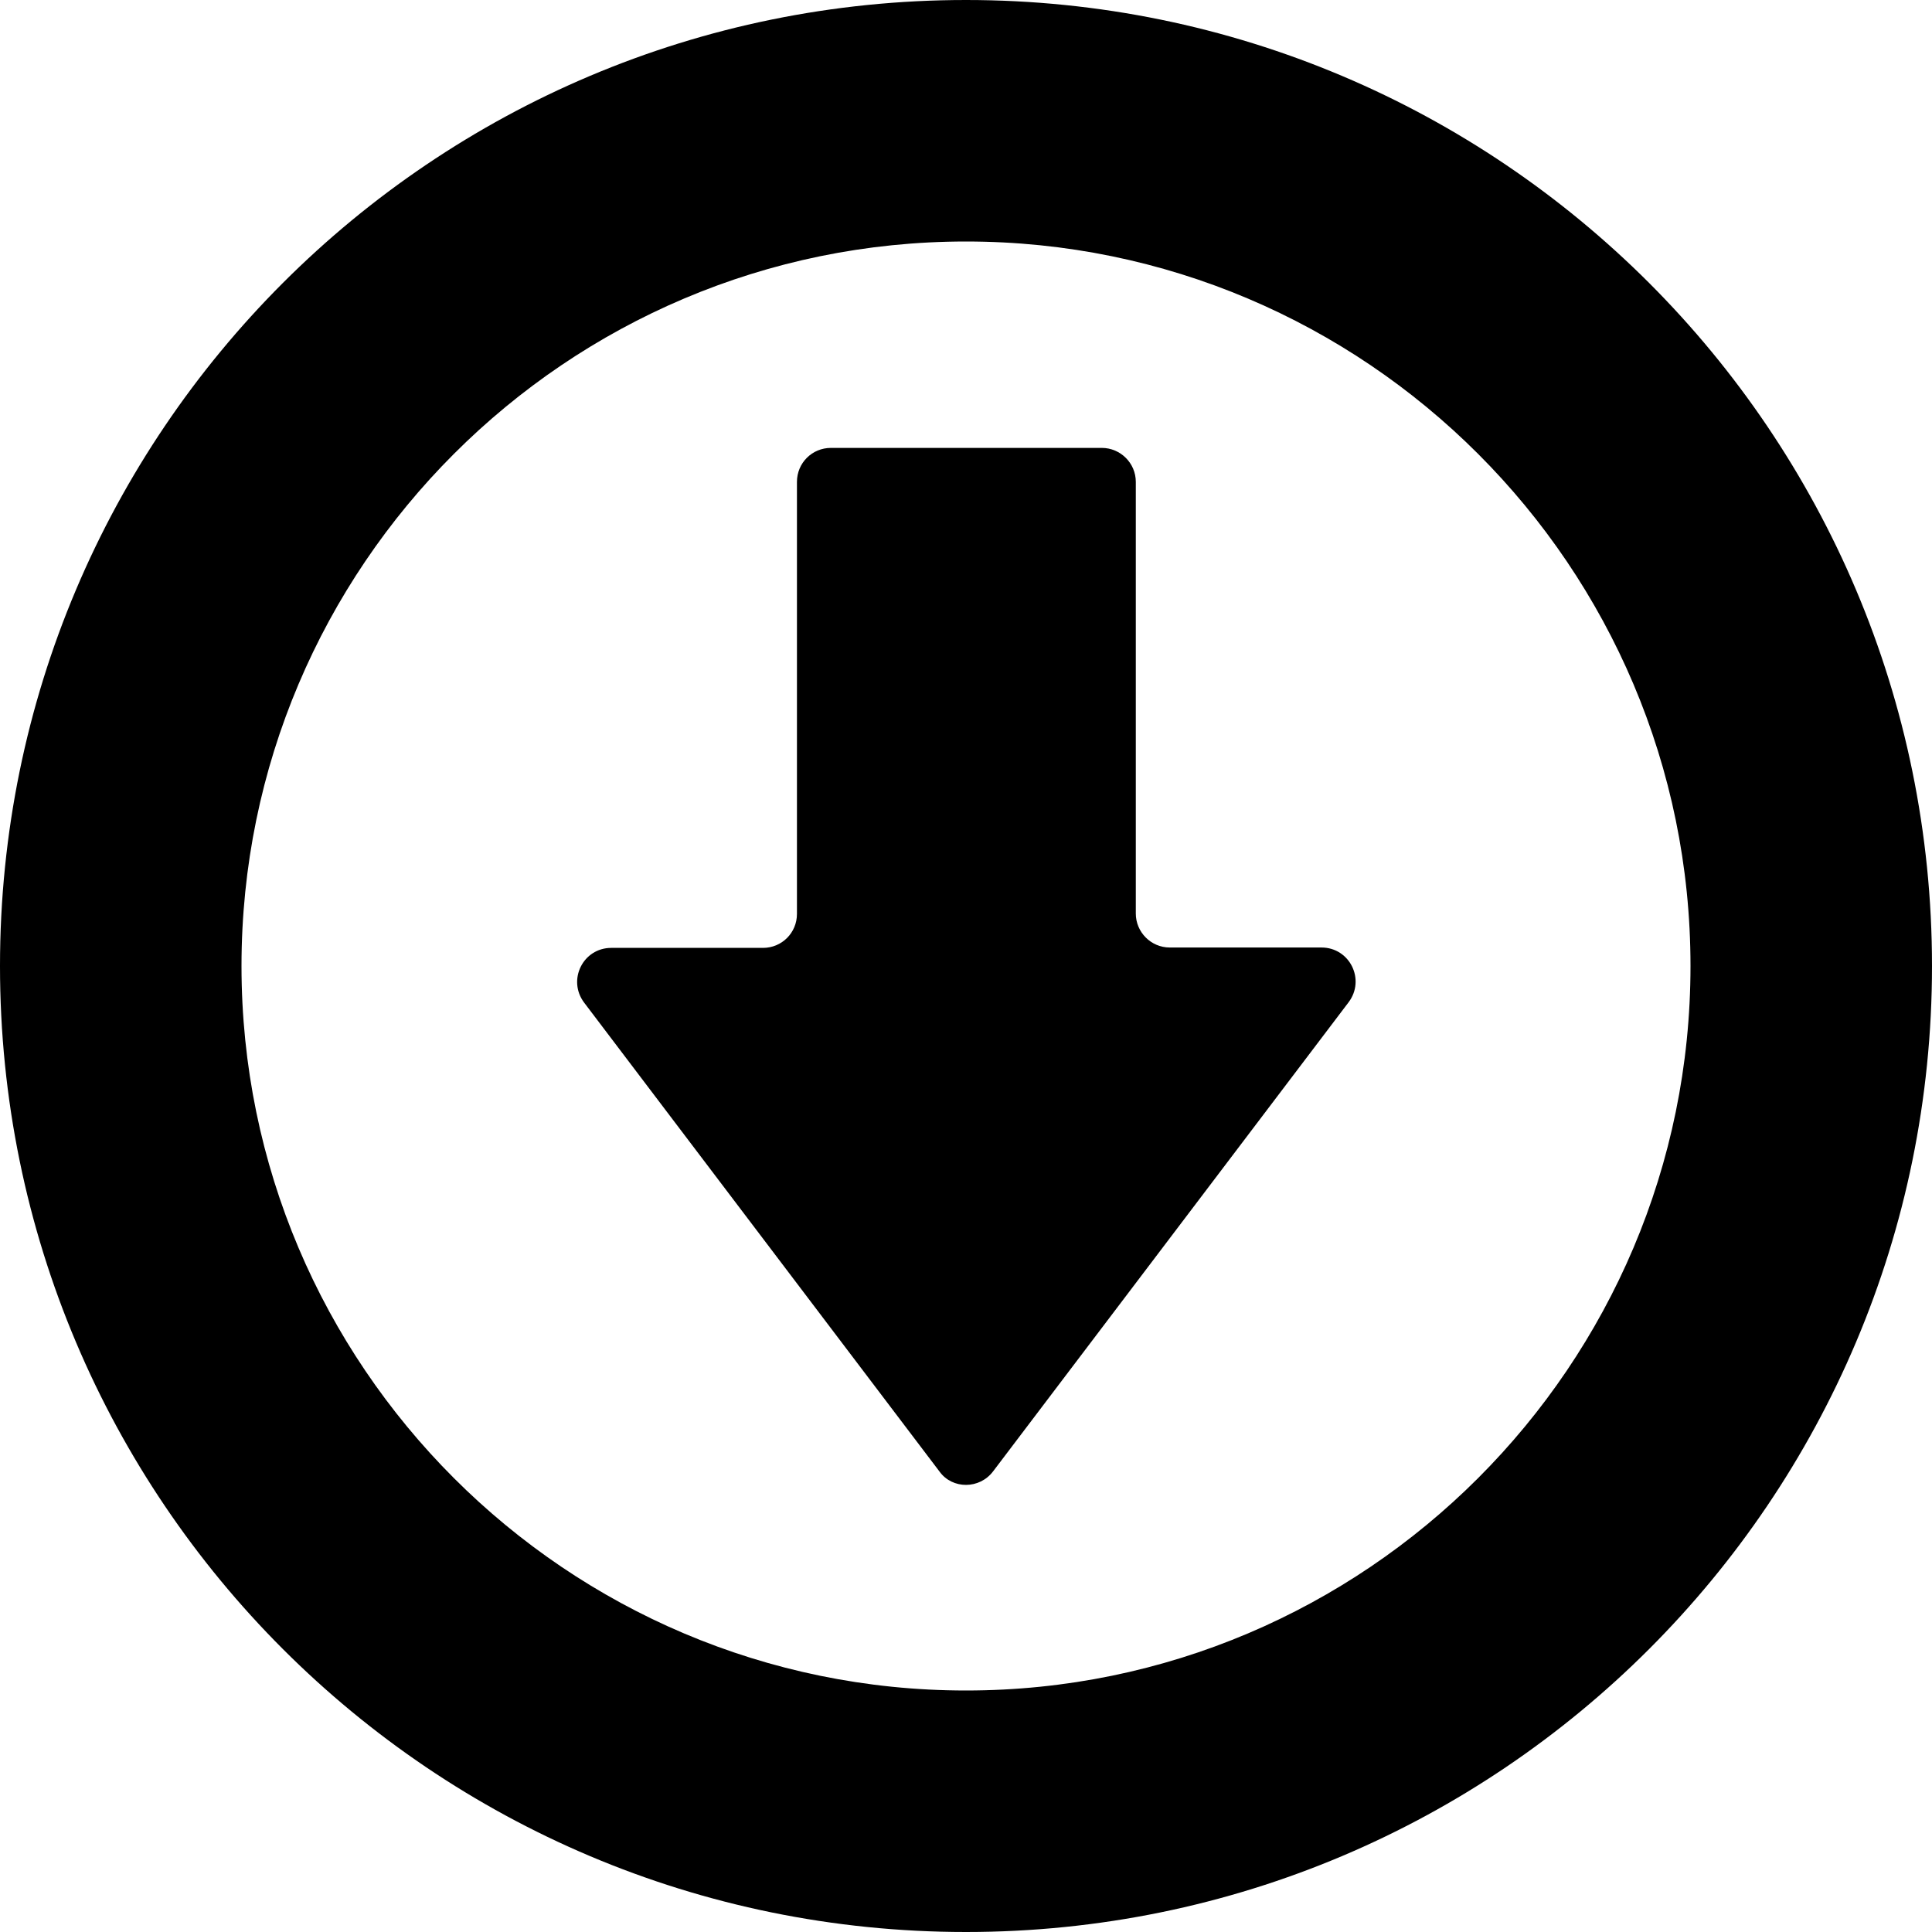 <?xml version="1.0" encoding="utf-8"?>
<!-- Generator: Adobe Illustrator 25.3.1, SVG Export Plug-In . SVG Version: 6.00 Build 0)  -->
<svg version="1.1" id="_x31_0" xmlns="http://www.w3.org/2000/svg" xmlns:xlink="http://www.w3.org/1999/xlink" x="0px" y="0px"
	 viewBox="0 0 512 512" style="enable-background:new 0 0 512 512;" xml:space="preserve">
<g>
	<path d="M512,256C512,114.6,397.4,0,256,0S0,114.6,0,256s114.6,256,256,256S512,397.4,512,256z M64,256c0-105.9,86.1-192,192-192
		c105.9,0,192,86.1,192,192s-86.1,192-192,192S64,361.9,64,256z"/>
	<path d="M263.2,389.9l94.2-124.3c4.5-6,0.3-14.5-7.2-14.5l-40.2,0c-5,0-9-4.1-9-9l0-114.4c0-5-4.1-9-9-9l-71.8,0c-5,0-9,4-9,9
		l0,114.5c0,5-4,9-9,9l-40.2,0c-7.5,0-11.7,8.5-7.2,14.5l94.2,124.3C252.4,394.7,259.6,394.7,263.2,389.9z"/>
</g>
</svg>
